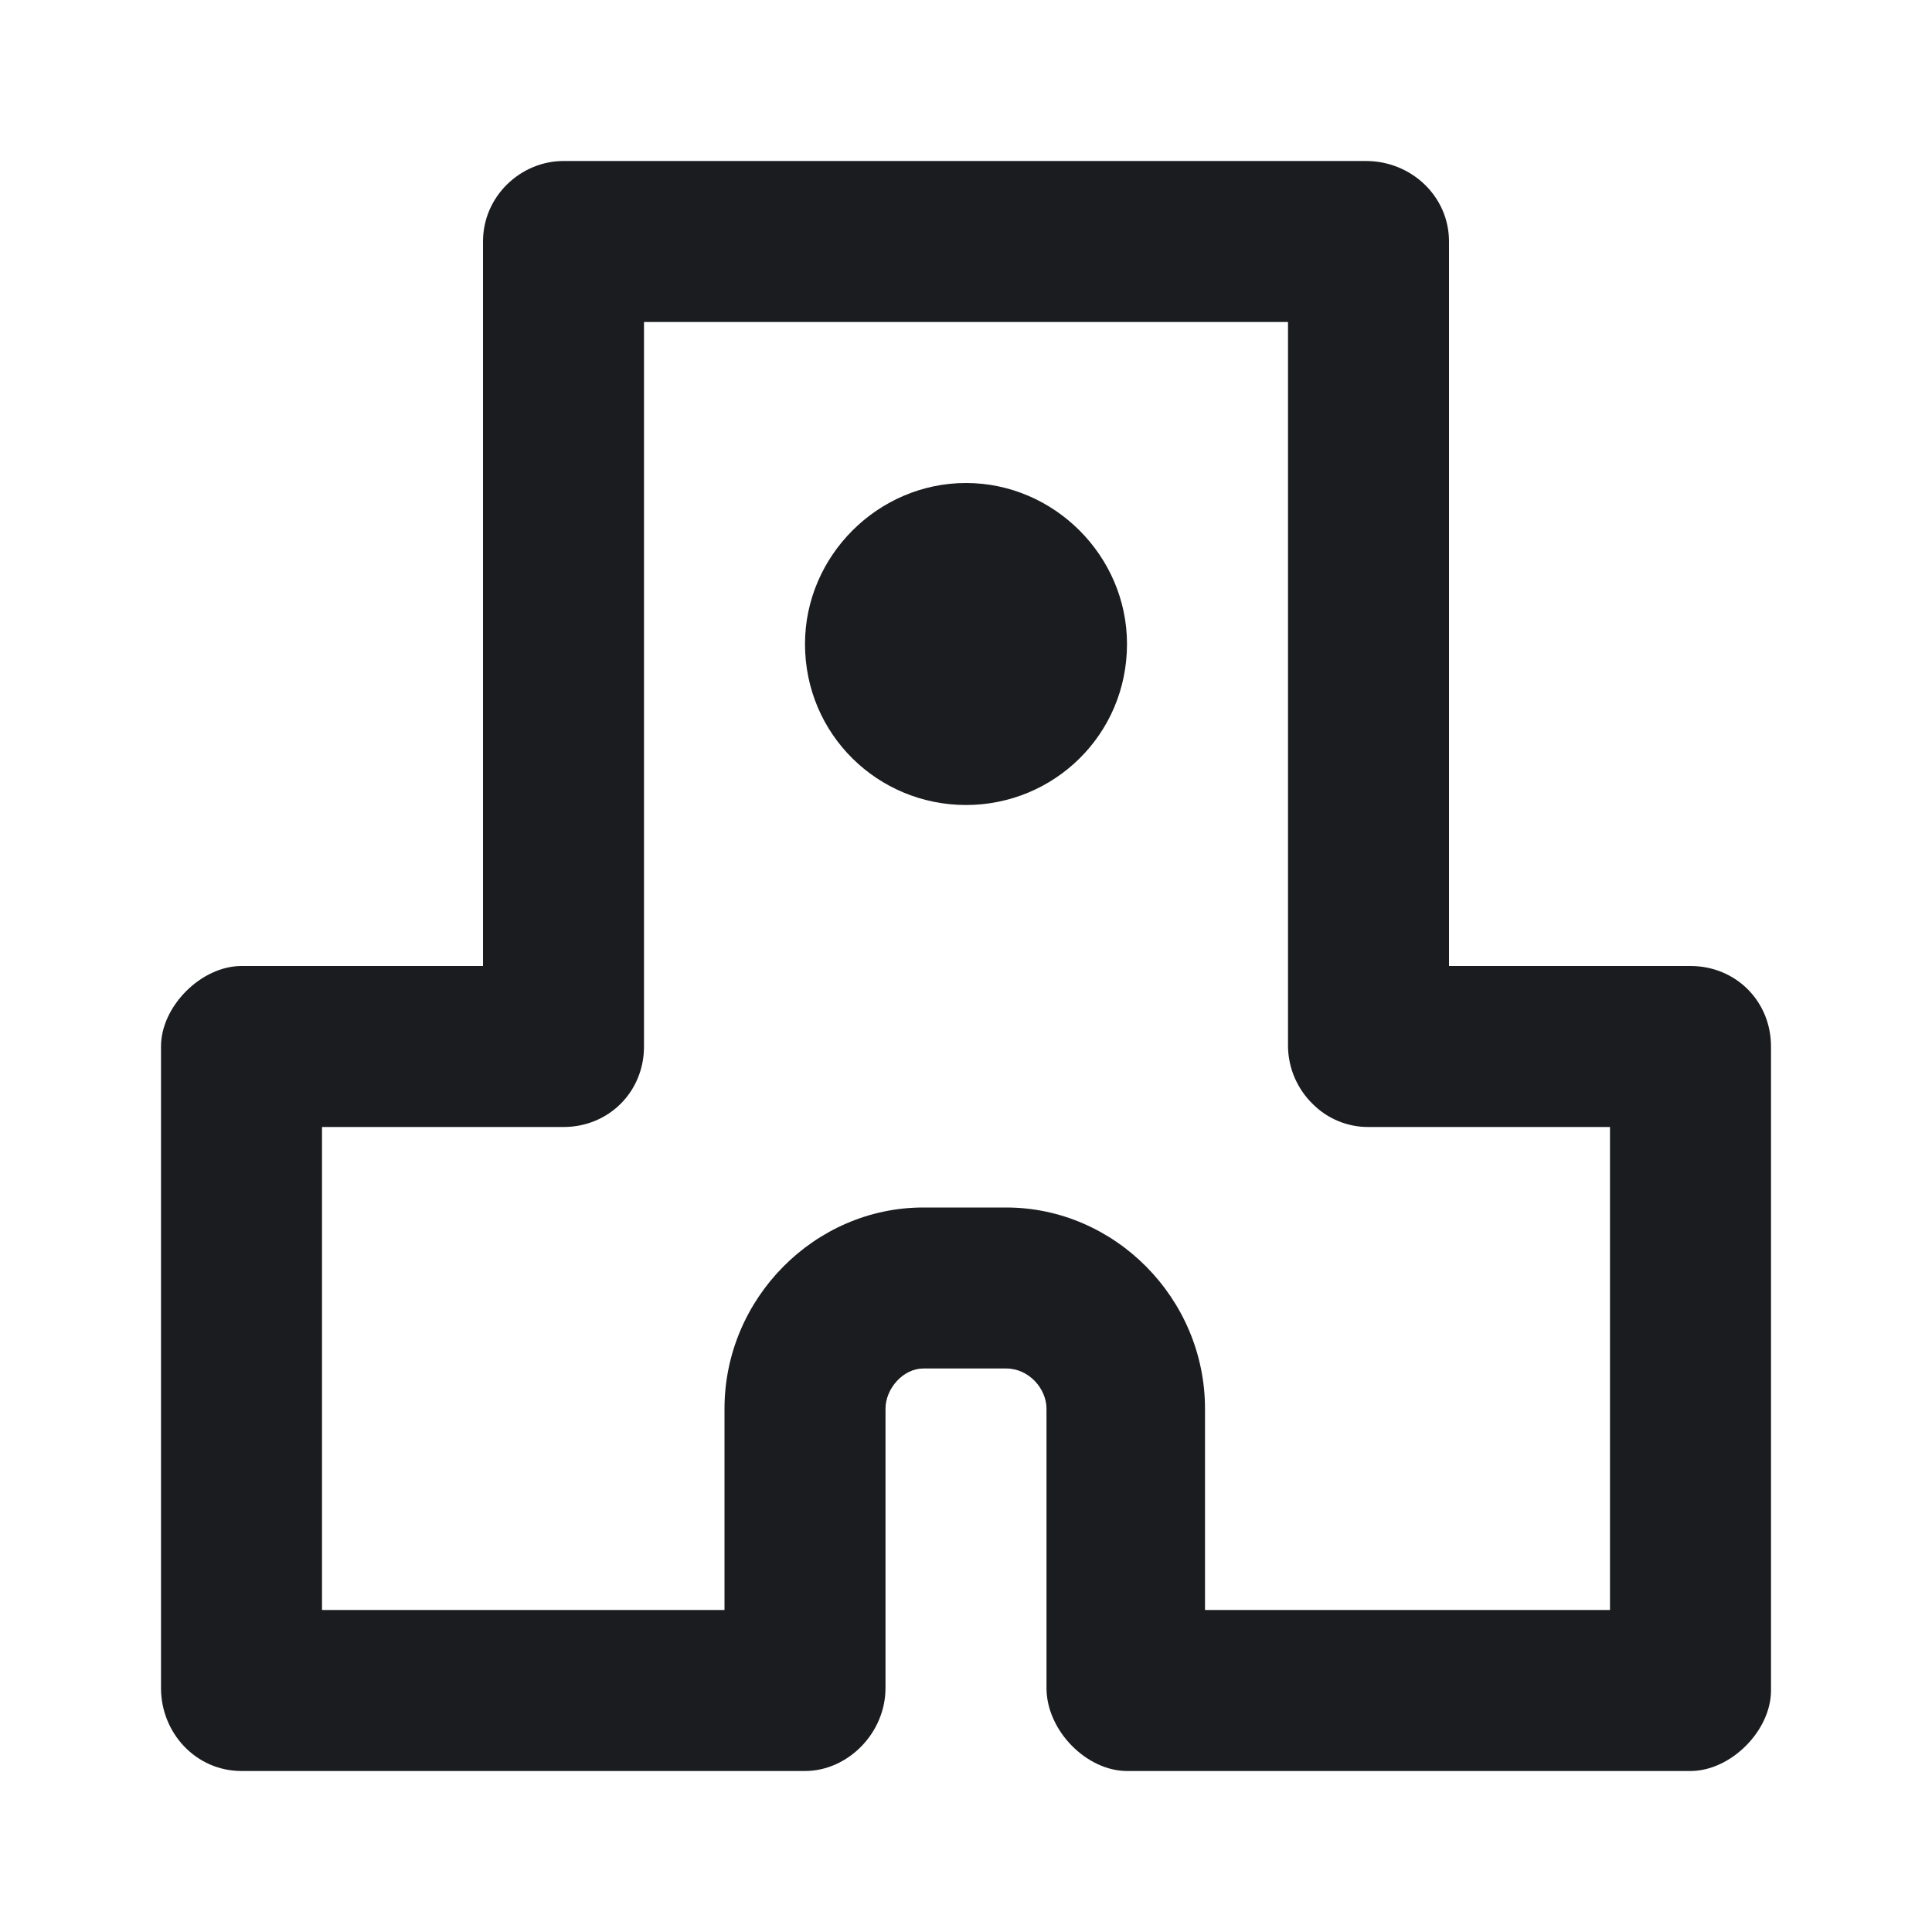<svg width="24" height="24" viewBox="0 0 24 24" fill="none" xmlns="http://www.w3.org/2000/svg">
<g clip-path="url(#clip0_184_217)">
<path fill-rule="evenodd" clip-rule="evenodd" d="M16.969 2C17.53 2 18 2.438 18 3V12H21C21.563 12 22 12.438 22 13V21C22 21.5 21.5 22 21 22H14C13.5 22 13 21.5 13 20.969V17.5C13 17.25 12.781 17 12.5 17H11.469C11.219 17 11 17.25 11 17.5V20.969C11 21.53 10.531 22 10 22H3C2.437 22 2 21.531 2 20.969V13C2 12.5 2.5 12 3 12H6V3C6 2.437 6.469 2 7 2H16.969ZM16 4H8V13C8 13.563 7.562 14 7 14H4V20H9V17.5C9 16.125 10.125 15 11.469 15H12.5C13.844 15 14.969 16.125 14.969 17.5V20H20V14H17C16.872 14.001 16.746 13.976 16.628 13.928C16.51 13.88 16.403 13.809 16.312 13.719C16.215 13.626 16.138 13.514 16.084 13.391C16.03 13.267 16.002 13.134 16 13V4ZM10 8C10 6.906 10.906 6 12 6C13.094 6 14 6.906 14 8C14 9.125 13.094 10 12 10C10.906 10 10 9.125 10 8Z" fill="#1A1C1F"/>
</g>
<defs>
<clipPath id="clip0_184_217">
<rect width="24" height="24" fill="white"/>
</clipPath>
</defs>
</svg>
